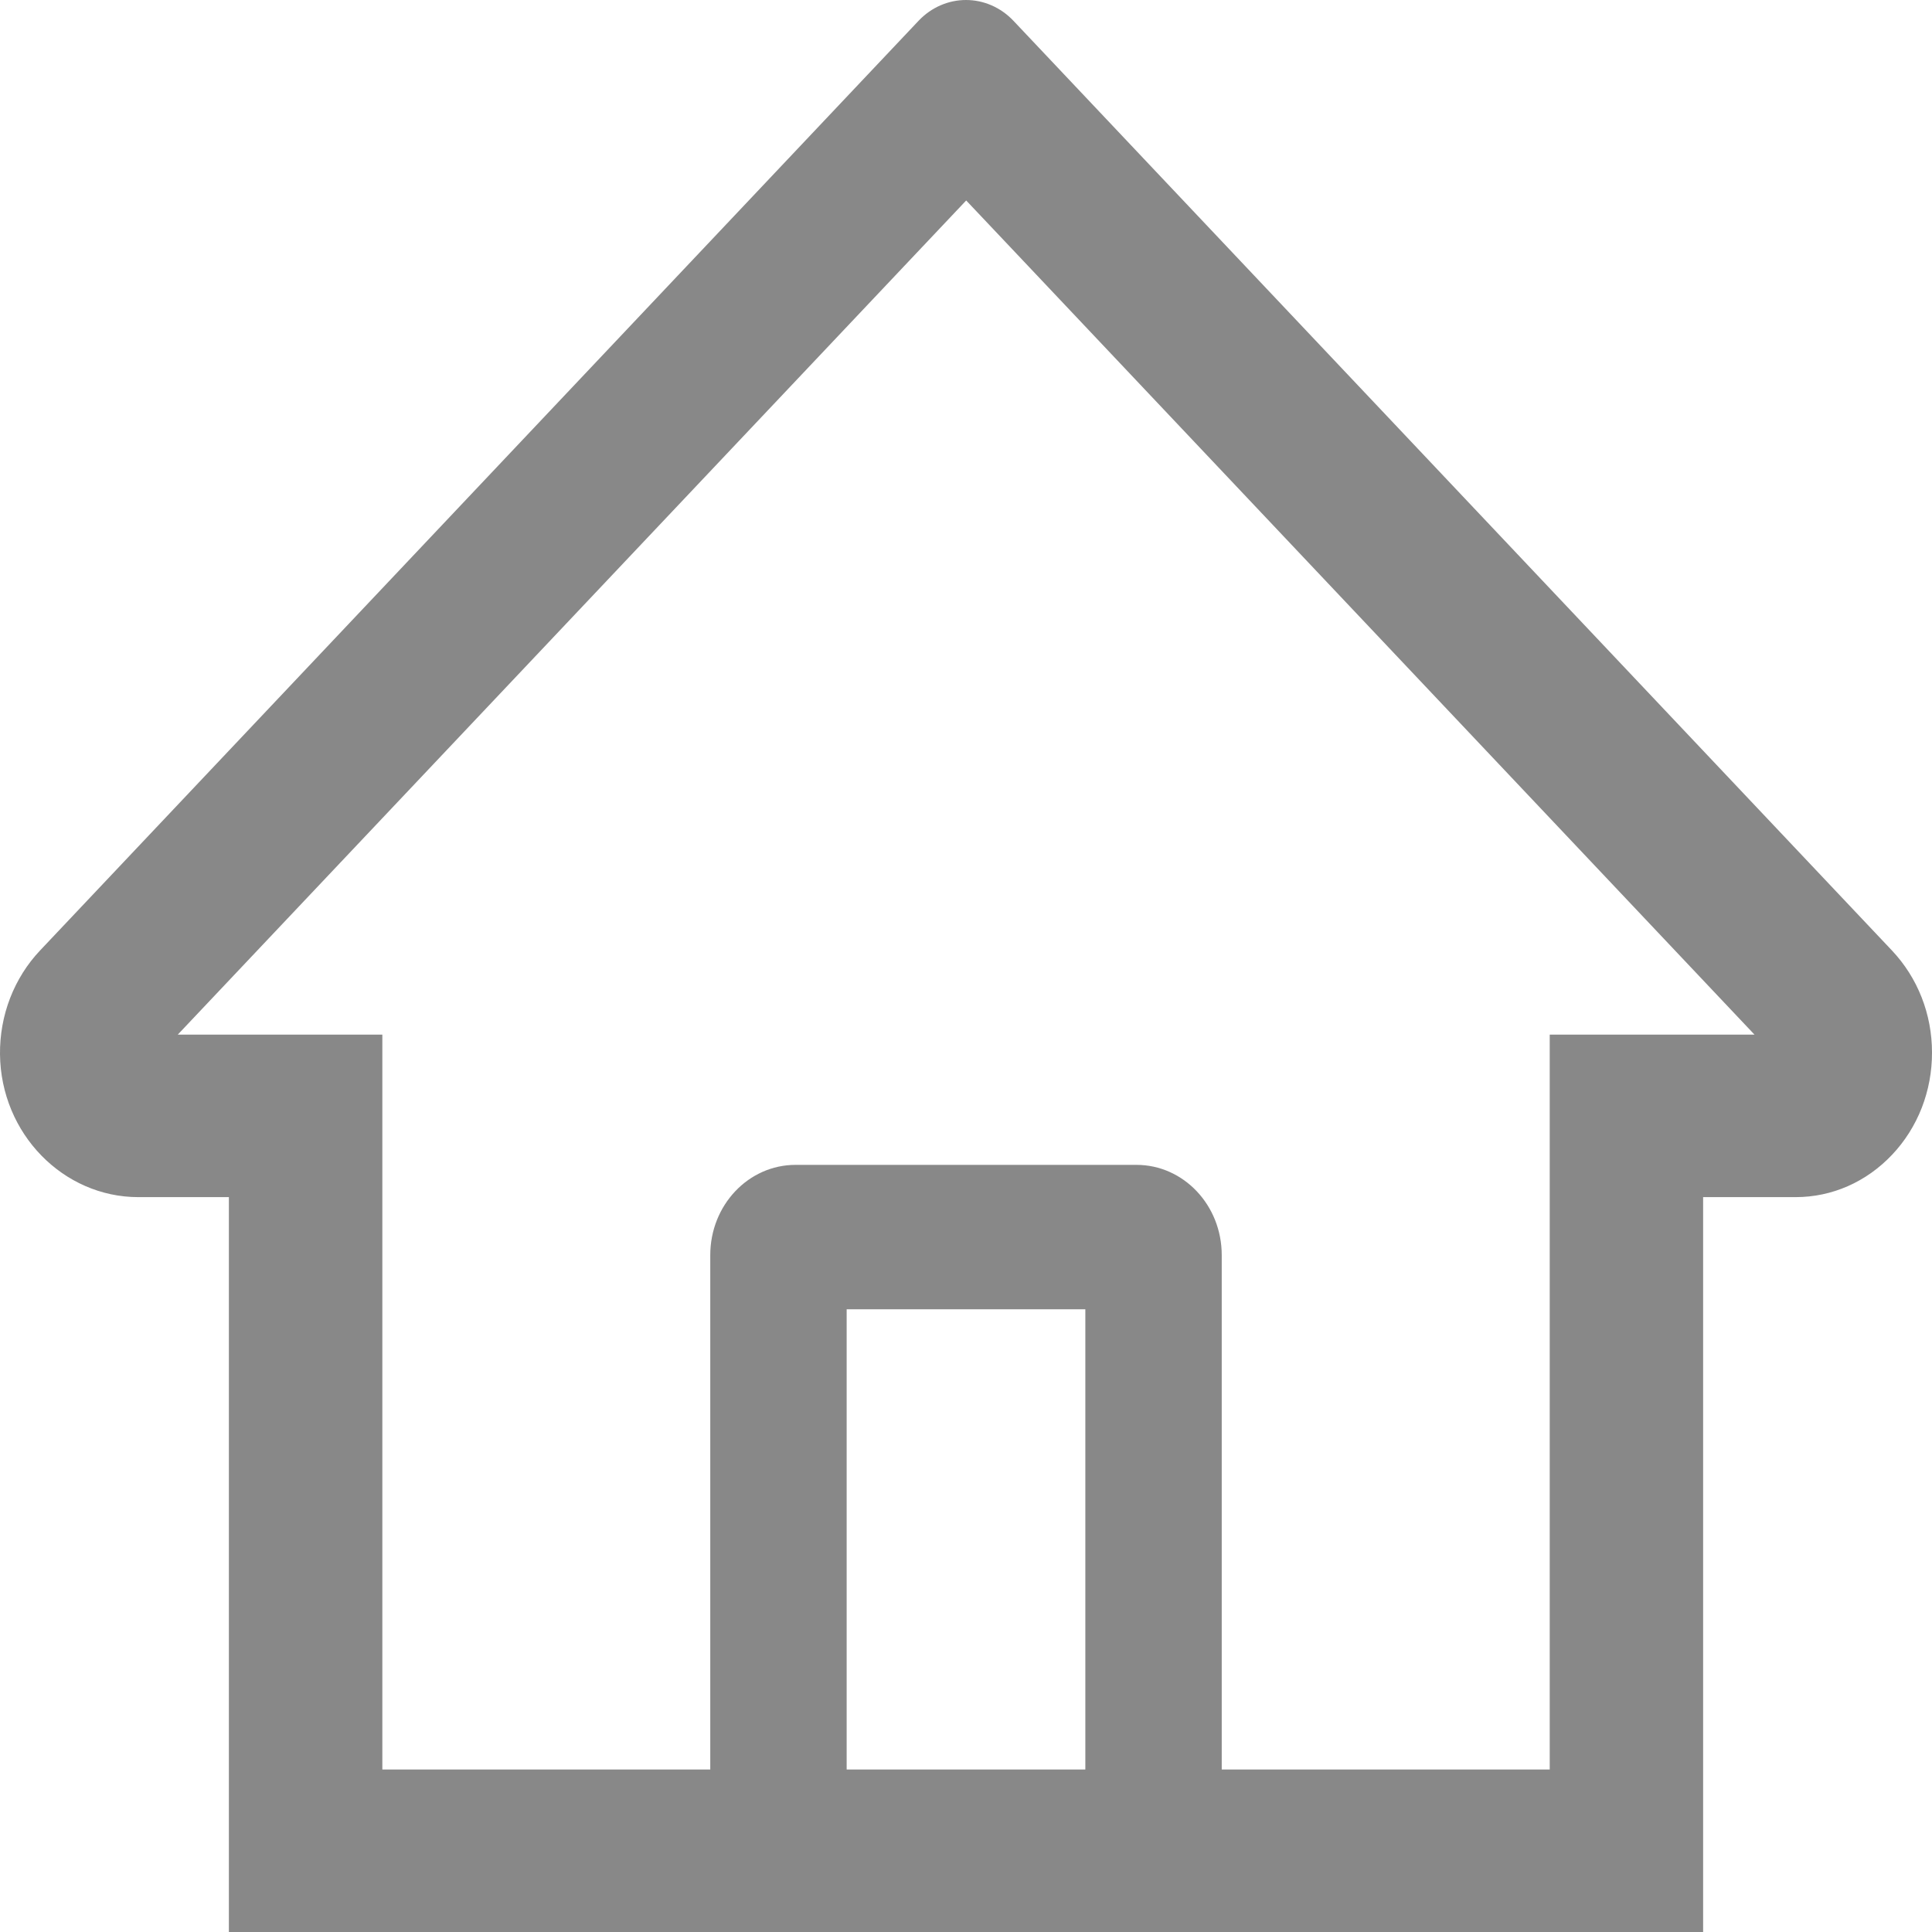 <svg width="30" height="30" viewBox="0 0 30 30" fill="none" xmlns="http://www.w3.org/2000/svg">
<path d="M29.378 14.759L16.592 1.228L15.735 0.321C15.539 0.115 15.275 0 15 0C14.725 0 14.461 0.115 14.265 0.321L0.622 14.759C0.422 14.97 0.264 15.222 0.157 15.498C0.05 15.775 -0.003 16.072 0 16.371C0.013 17.604 0.983 18.589 2.148 18.589H3.554V30H26.446V18.589H27.882C28.448 18.589 28.981 18.354 29.381 17.93C29.578 17.722 29.735 17.474 29.841 17.202C29.947 16.93 30.001 16.637 30 16.343C30 15.747 29.778 15.183 29.378 14.759ZM16.853 27.477H13.147V20.33H16.853V27.477ZM24.064 16.066V27.477H18.971V19.489C18.971 18.715 18.379 18.088 17.647 18.088H12.353C11.621 18.088 11.029 18.715 11.029 19.489V27.477H5.937V16.066H2.76L15.003 3.113L15.768 3.922L27.244 16.066H24.064Z" fill="#888888"/>
</svg>
